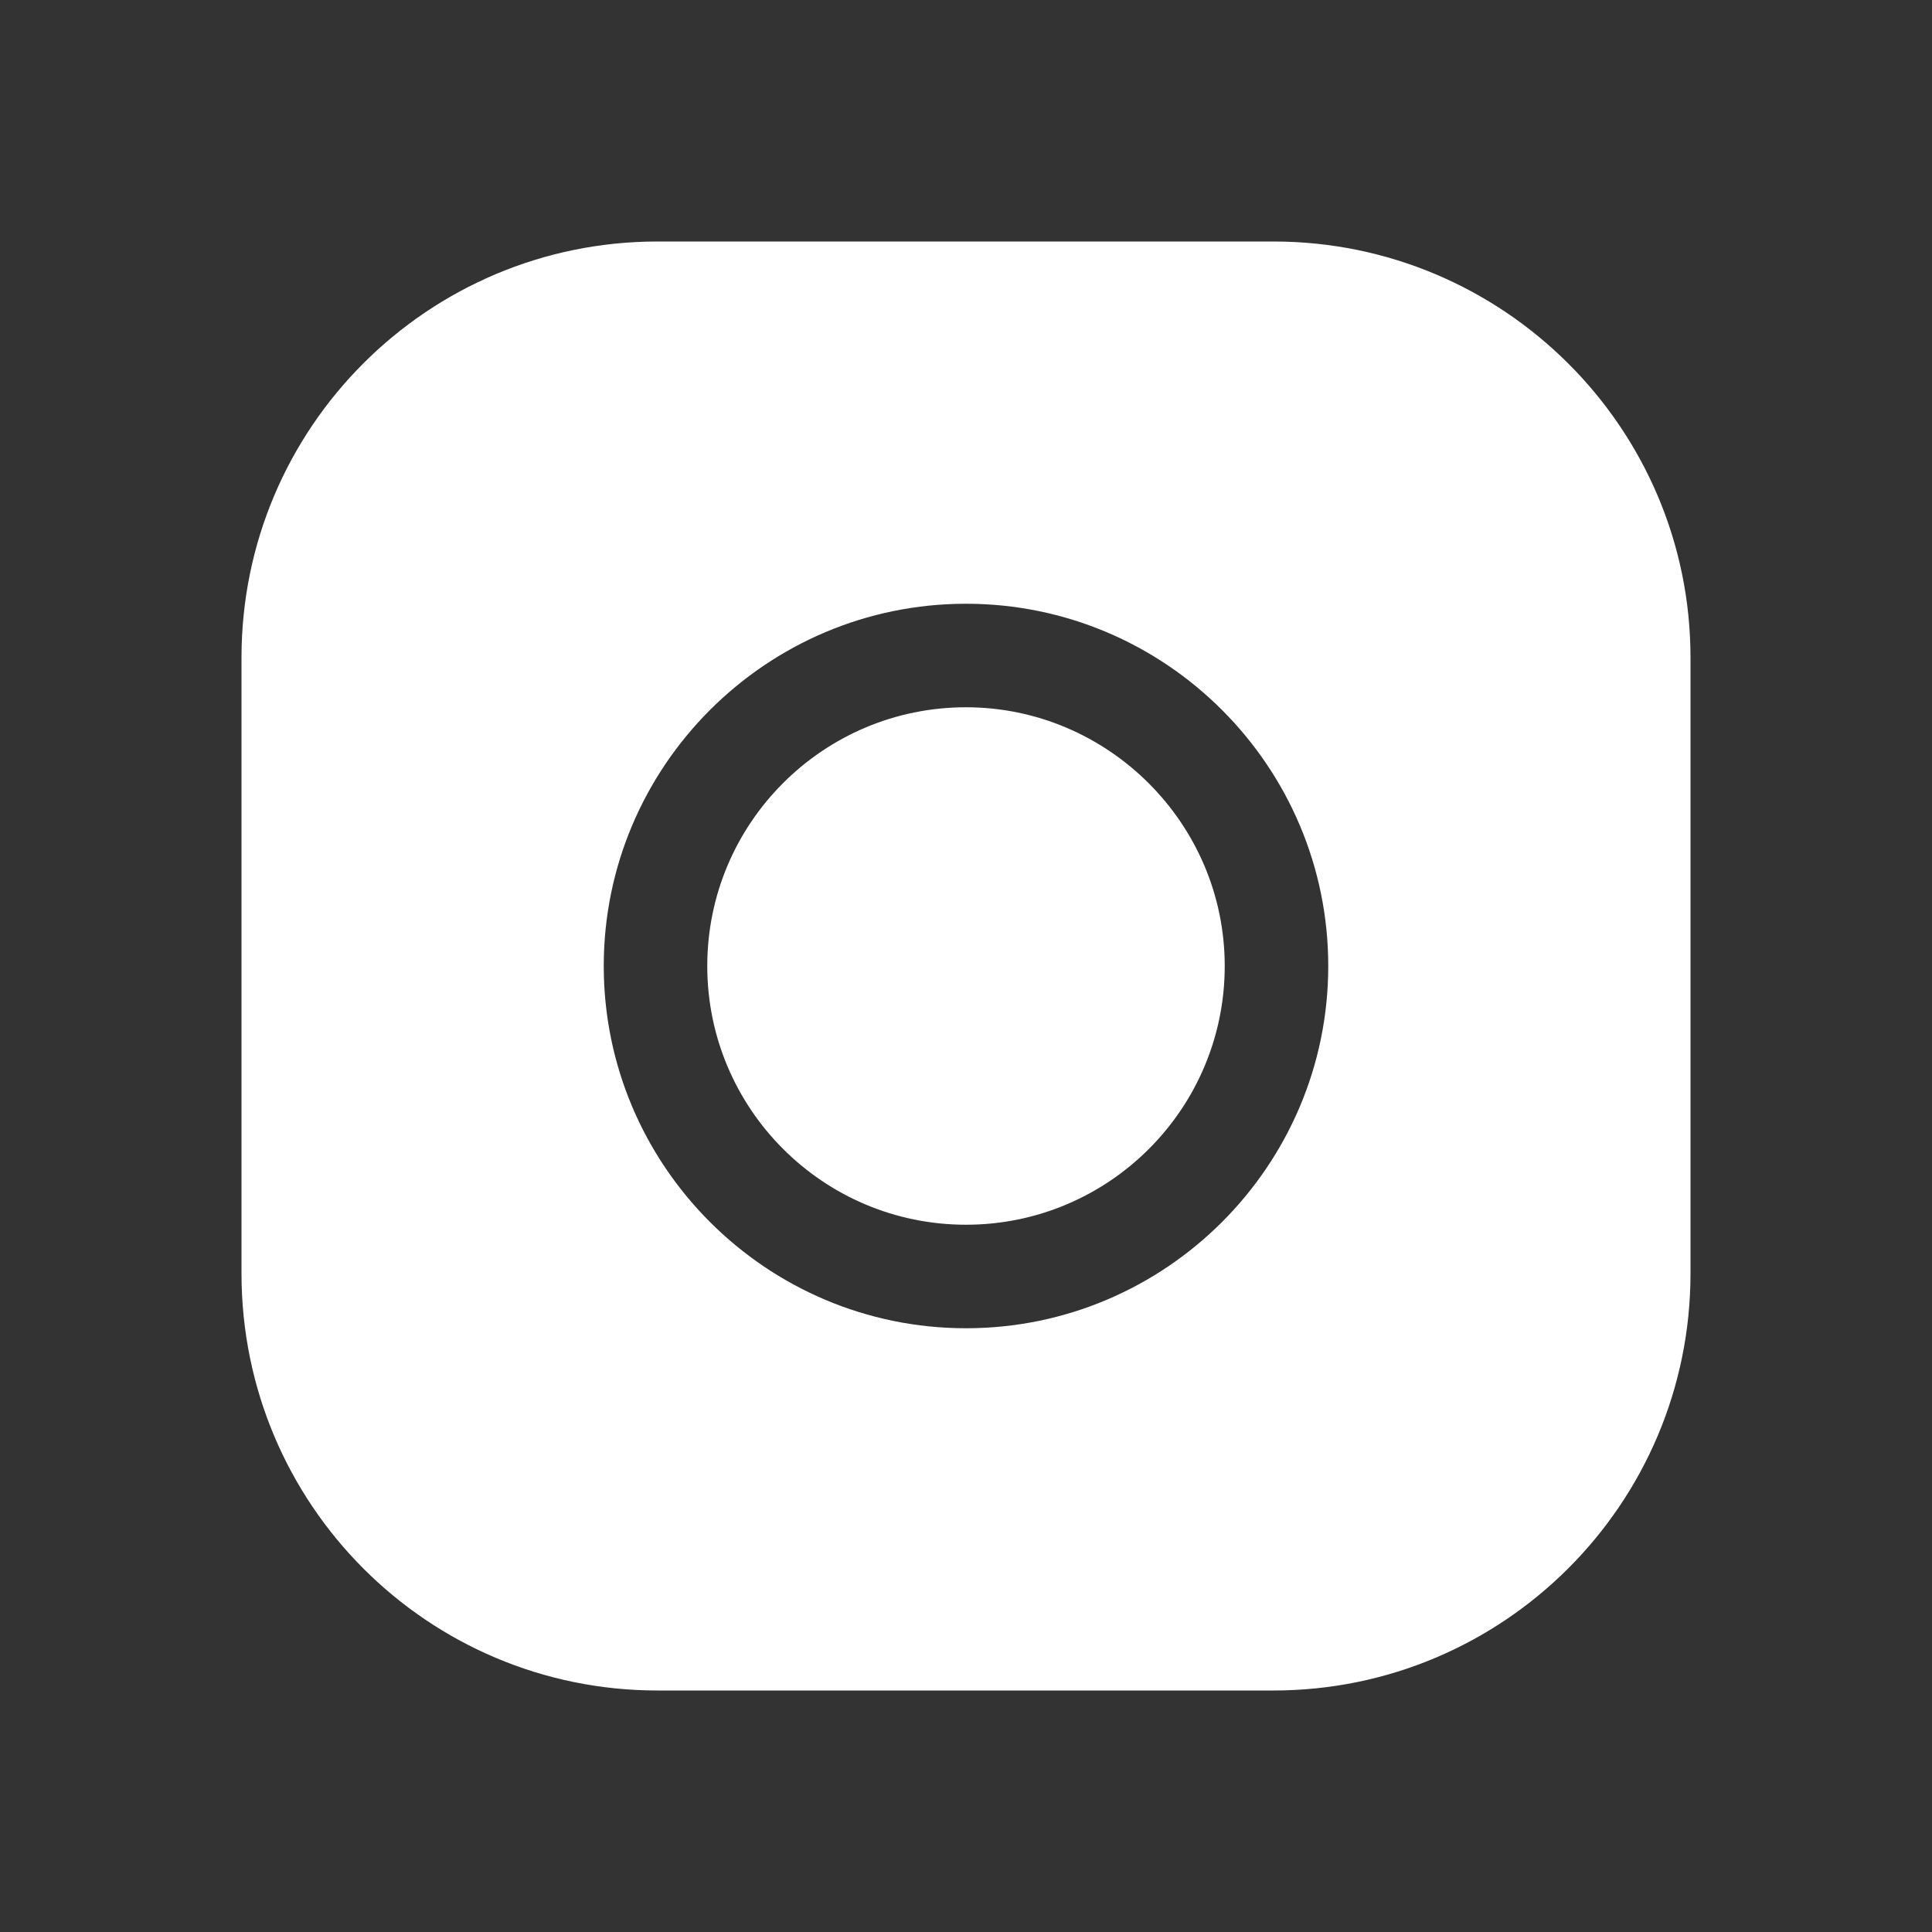 <svg width="24" height="24" viewBox="0 0 24 24" fill="none" xmlns="http://www.w3.org/2000/svg">
<rect x="0" y="0" width="24" height="24" fill="#333333" stroke="none"/>
<g id="instagram_icon">
<path id="Vector" d="M15.819 3H8.169C5.314 3 3 5.314 3 8.169V15.819C3 18.686 5.314 21 8.169 21H15.819C18.673 21 21 18.686 21 15.819V8.169C21 5.314 18.673 3 15.819 3ZM12 16.5C9.519 16.5 7.5 14.481 7.5 12C7.5 9.519 9.519 7.5 12 7.5C14.481 7.5 16.5 9.519 16.5 12C16.5 14.481 14.481 16.5 12 16.5ZM12 8.786C10.226 8.786 8.786 10.226 8.786 12C8.786 13.774 10.226 15.214 12 15.214C13.774 15.214 15.214 13.774 15.214 12C15.214 10.226 13.761 8.786 12 8.786Z" fill="white"/>
</g>
</svg>
